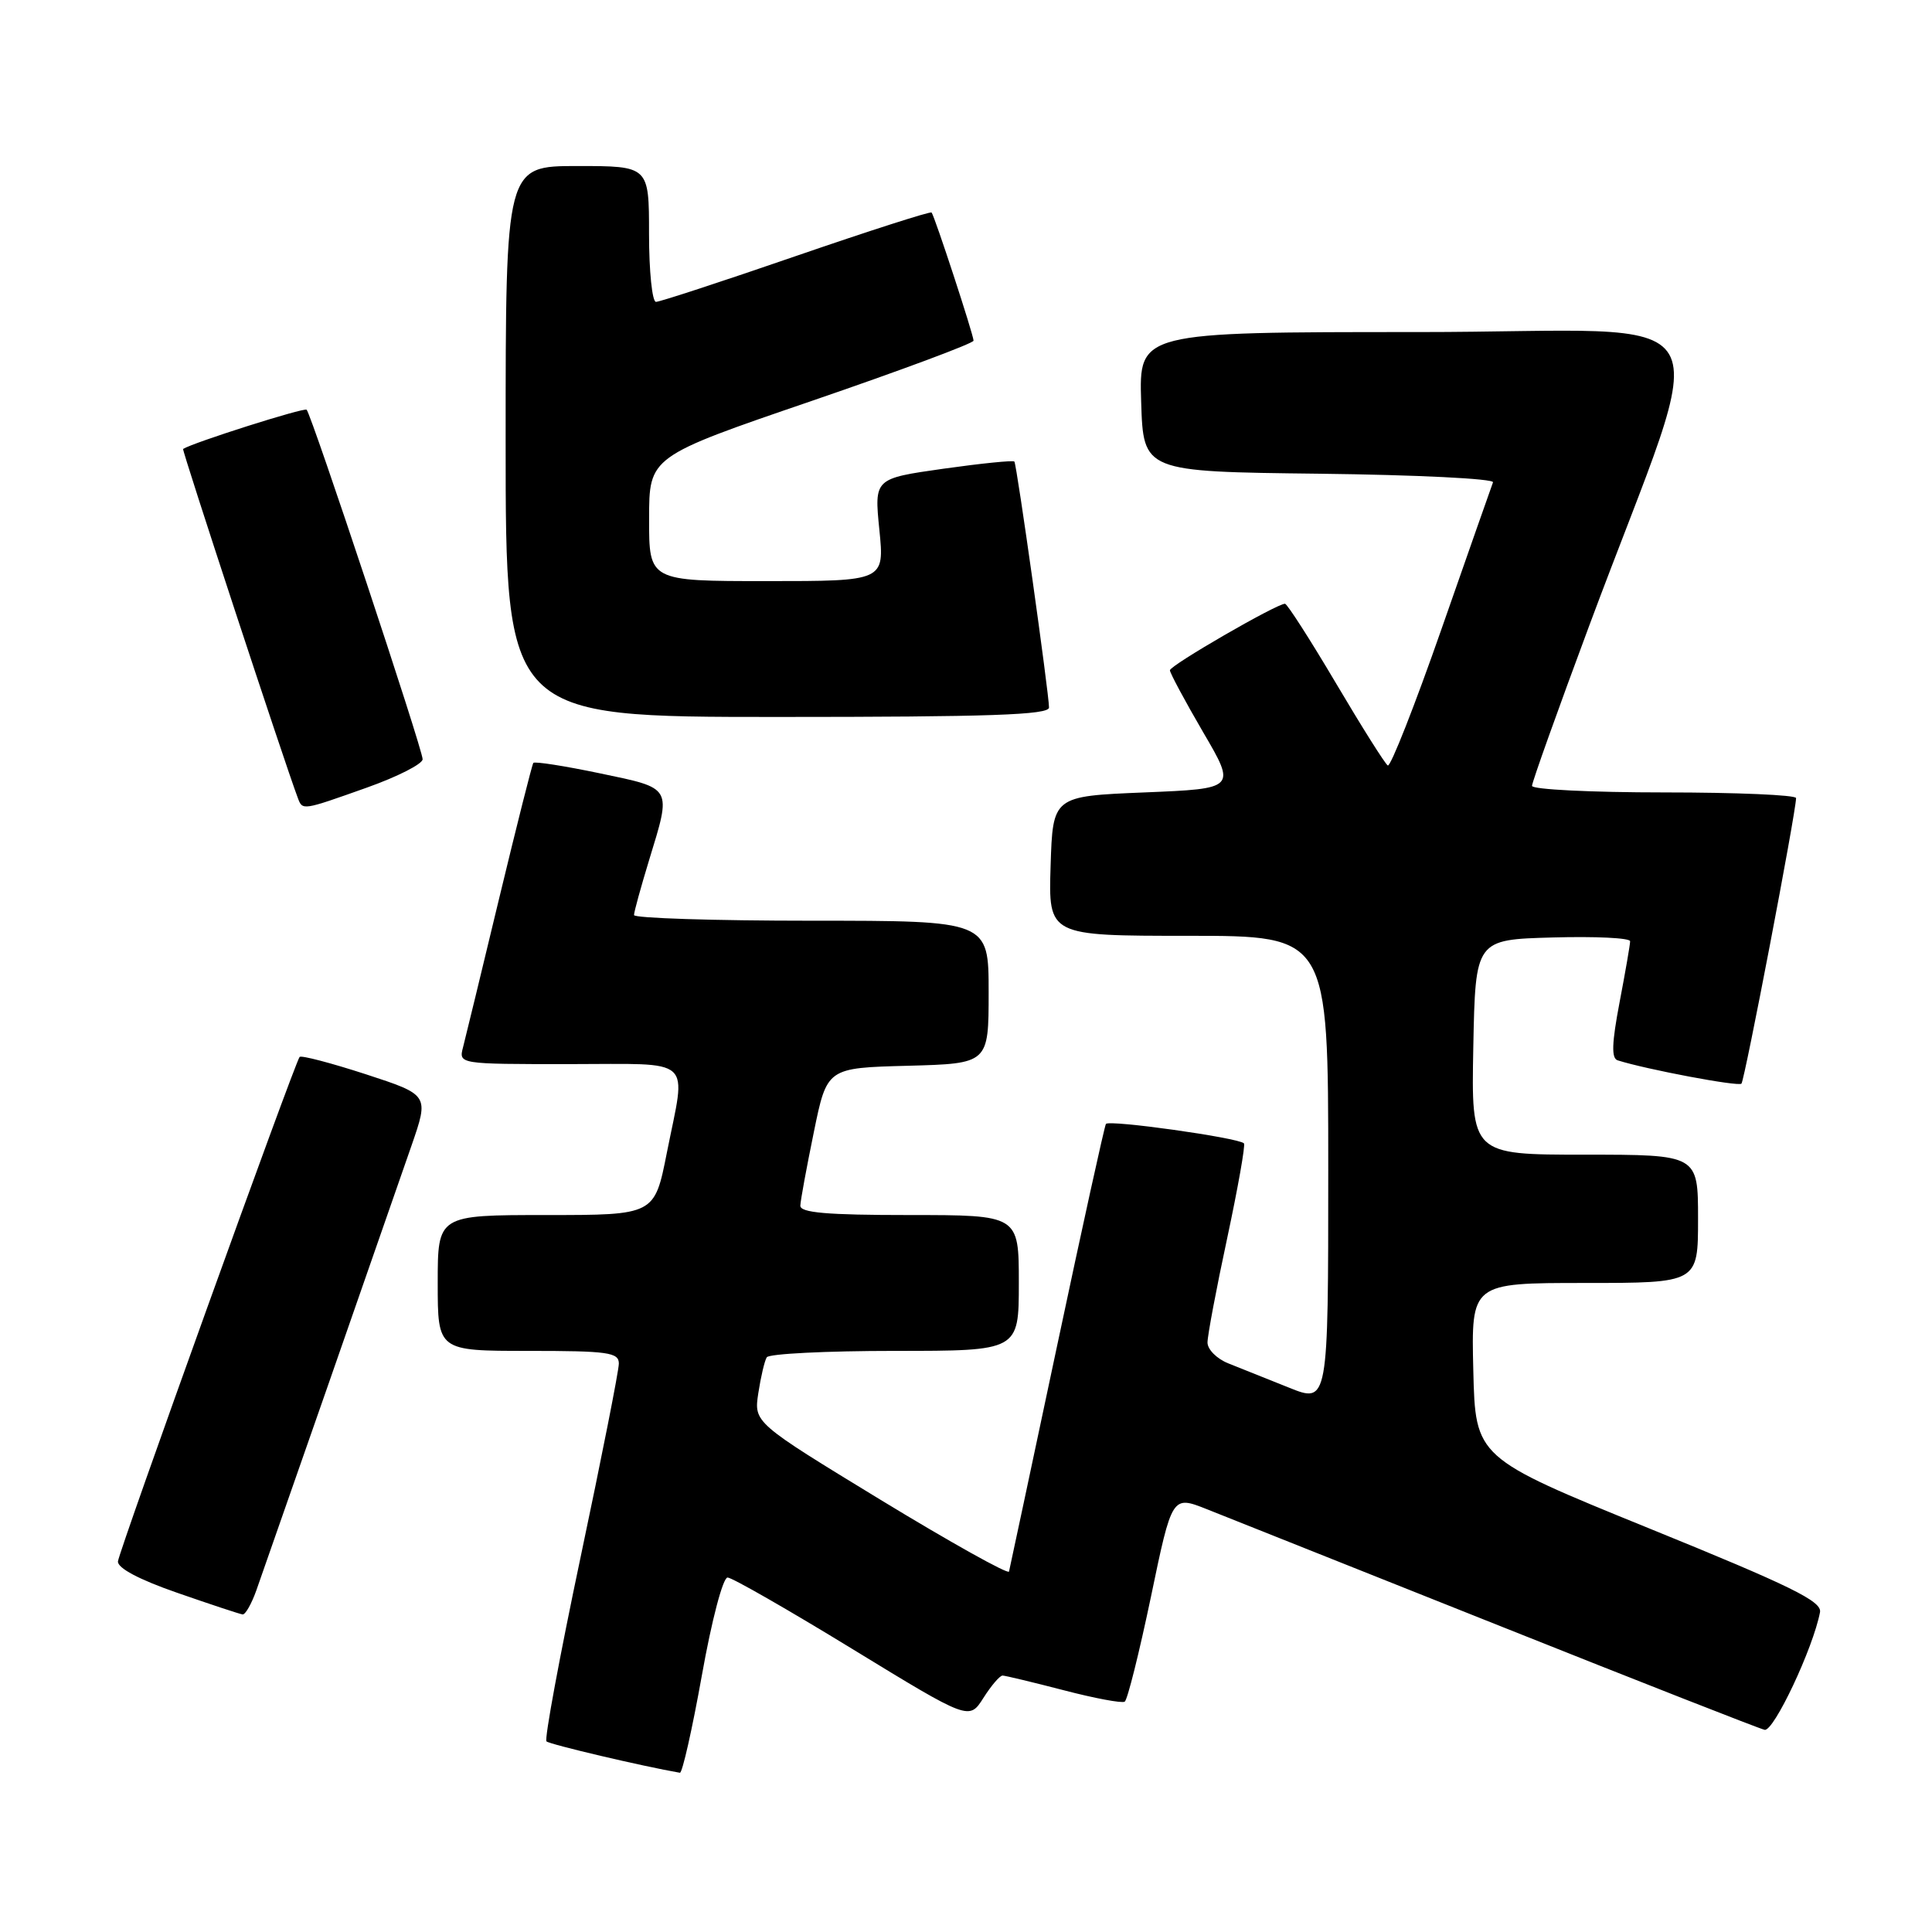 <?xml version="1.0" encoding="UTF-8" standalone="no"?>
<!DOCTYPE svg PUBLIC "-//W3C//DTD SVG 1.1//EN" "http://www.w3.org/Graphics/SVG/1.1/DTD/svg11.dtd" >
<svg xmlns="http://www.w3.org/2000/svg" xmlns:xlink="http://www.w3.org/1999/xlink" version="1.1" viewBox="0 0 256 256">
 <g >
 <path fill="currentColor"
d=" M 93.00 222.00 C 94.31 214.65 95.80 209.01 96.41 209.03 C 97.01 209.04 104.46 213.31 112.96 218.51 C 128.42 227.96 128.42 227.96 130.31 224.98 C 131.35 223.34 132.49 222.01 132.85 222.02 C 133.21 222.03 136.84 222.90 140.93 223.96 C 145.02 225.03 148.66 225.71 149.03 225.48 C 149.39 225.26 150.95 219.01 152.50 211.61 C 155.30 198.15 155.30 198.15 159.90 199.97 C 162.43 200.97 179.80 207.89 198.50 215.35 C 217.20 222.81 233.10 229.05 233.82 229.21 C 235.03 229.47 240.25 218.40 241.16 213.63 C 241.44 212.18 237.32 210.16 218.50 202.51 C 195.50 193.15 195.50 193.15 195.22 181.58 C 194.94 170.00 194.94 170.00 209.97 170.00 C 225.00 170.00 225.00 170.00 225.00 161.50 C 225.00 153.00 225.00 153.00 209.97 153.00 C 194.95 153.00 194.95 153.00 195.22 138.75 C 195.50 124.50 195.50 124.50 205.75 124.22 C 211.39 124.06 216.00 124.28 216.00 124.72 C 216.00 125.15 215.37 128.79 214.60 132.82 C 213.57 138.23 213.50 140.24 214.35 140.50 C 218.17 141.71 230.33 144.00 230.75 143.59 C 231.17 143.16 237.95 107.76 237.99 105.75 C 237.99 105.34 230.12 105.00 220.50 105.00 C 210.88 105.00 203.00 104.61 203.00 104.13 C 203.00 103.65 206.42 94.08 210.59 82.88 C 226.98 38.88 229.96 44.00 187.92 44.00 C 150.92 44.00 150.92 44.00 151.21 53.25 C 151.50 62.50 151.50 62.50 174.83 62.77 C 187.66 62.92 198.01 63.43 197.83 63.91 C 197.65 64.39 194.58 73.12 191.02 83.31 C 187.46 93.50 184.25 101.65 183.89 101.43 C 183.52 101.21 180.43 96.29 177.01 90.51 C 173.59 84.73 170.55 80.00 170.27 80.00 C 169.15 80.00 155.00 88.18 155.02 88.82 C 155.03 89.19 157.01 92.88 159.41 97.00 C 163.80 104.50 163.80 104.50 151.65 105.00 C 139.50 105.50 139.50 105.50 139.21 114.75 C 138.92 124.00 138.92 124.00 157.46 124.00 C 176.00 124.00 176.00 124.00 176.00 154.99 C 176.00 185.97 176.00 185.97 170.75 183.85 C 167.86 182.69 164.26 181.25 162.75 180.65 C 161.24 180.05 160.00 178.81 160.00 177.89 C 160.00 176.98 161.17 170.75 162.61 164.06 C 164.04 157.36 165.04 151.71 164.83 151.50 C 164.08 150.75 146.91 148.34 146.54 148.93 C 146.34 149.26 143.41 162.58 140.03 178.52 C 136.65 194.46 133.80 207.83 133.70 208.24 C 133.59 208.64 125.94 204.37 116.69 198.74 C 99.89 188.50 99.89 188.50 100.48 184.60 C 100.81 182.45 101.31 180.31 101.60 179.85 C 101.88 179.38 109.52 179.00 118.56 179.00 C 135.00 179.00 135.00 179.00 135.00 170.00 C 135.00 161.00 135.00 161.00 120.50 161.00 C 109.54 161.00 106.01 160.69 106.05 159.75 C 106.07 159.06 106.88 154.68 107.84 150.00 C 109.58 141.50 109.58 141.50 120.29 141.22 C 131.00 140.93 131.00 140.93 131.00 131.47 C 131.00 122.00 131.00 122.00 107.50 122.00 C 94.57 122.00 84.00 121.66 84.01 121.25 C 84.01 120.84 84.91 117.58 86.00 114.00 C 89.00 104.18 89.19 104.50 79.49 102.47 C 74.81 101.49 70.84 100.87 70.67 101.09 C 70.50 101.32 68.47 109.38 66.15 119.00 C 63.84 128.62 61.68 137.51 61.36 138.75 C 60.77 141.00 60.77 141.00 75.38 141.00 C 92.23 141.00 90.93 139.82 88.36 152.75 C 86.73 161.00 86.73 161.00 72.36 161.00 C 58.00 161.00 58.00 161.00 58.00 170.00 C 58.00 179.00 58.00 179.00 70.00 179.00 C 80.58 179.00 82.00 179.20 82.00 180.68 C 82.00 181.61 79.72 193.13 76.94 206.29 C 74.16 219.45 72.12 230.45 72.41 230.74 C 72.81 231.14 85.18 234.05 90.09 234.90 C 90.41 234.95 91.72 229.15 93.00 222.00 Z  M 33.96 210.75 C 35.31 206.95 51.13 161.61 54.53 151.79 C 56.85 145.08 56.85 145.08 48.46 142.34 C 43.84 140.84 39.90 139.81 39.70 140.05 C 39.03 140.89 15.76 205.50 15.63 206.89 C 15.55 207.77 18.42 209.30 23.50 211.06 C 27.90 212.59 31.79 213.88 32.15 213.92 C 32.51 213.96 33.32 212.54 33.96 210.75 Z  M 48.59 104.37 C 52.67 102.92 56.00 101.23 56.00 100.60 C 56.00 99.28 41.28 54.95 40.63 54.29 C 40.31 53.97 25.61 58.63 24.26 59.49 C 24.08 59.61 37.66 100.95 39.47 105.75 C 40.09 107.40 40.04 107.41 48.59 104.37 Z  M 139.00 93.75 C 139.00 91.93 134.73 61.56 134.41 61.16 C 134.27 60.97 130.03 61.40 124.99 62.11 C 115.84 63.41 115.84 63.41 116.52 70.20 C 117.20 77.00 117.20 77.00 101.60 77.00 C 86.00 77.00 86.00 77.00 86.01 68.75 C 86.01 60.50 86.01 60.50 107.51 53.14 C 119.33 49.09 129.00 45.49 129.00 45.14 C 129.00 44.38 123.85 28.65 123.44 28.16 C 123.29 27.98 115.22 30.57 105.51 33.91 C 95.80 37.26 87.43 40.00 86.92 40.00 C 86.42 40.00 86.00 35.95 86.00 31.00 C 86.00 22.00 86.00 22.00 76.50 22.00 C 67.00 22.00 67.00 22.00 67.00 58.50 C 67.00 95.00 67.00 95.00 103.00 95.00 C 131.13 95.00 139.00 94.73 139.00 93.75 Z "/>
</g>
</svg>